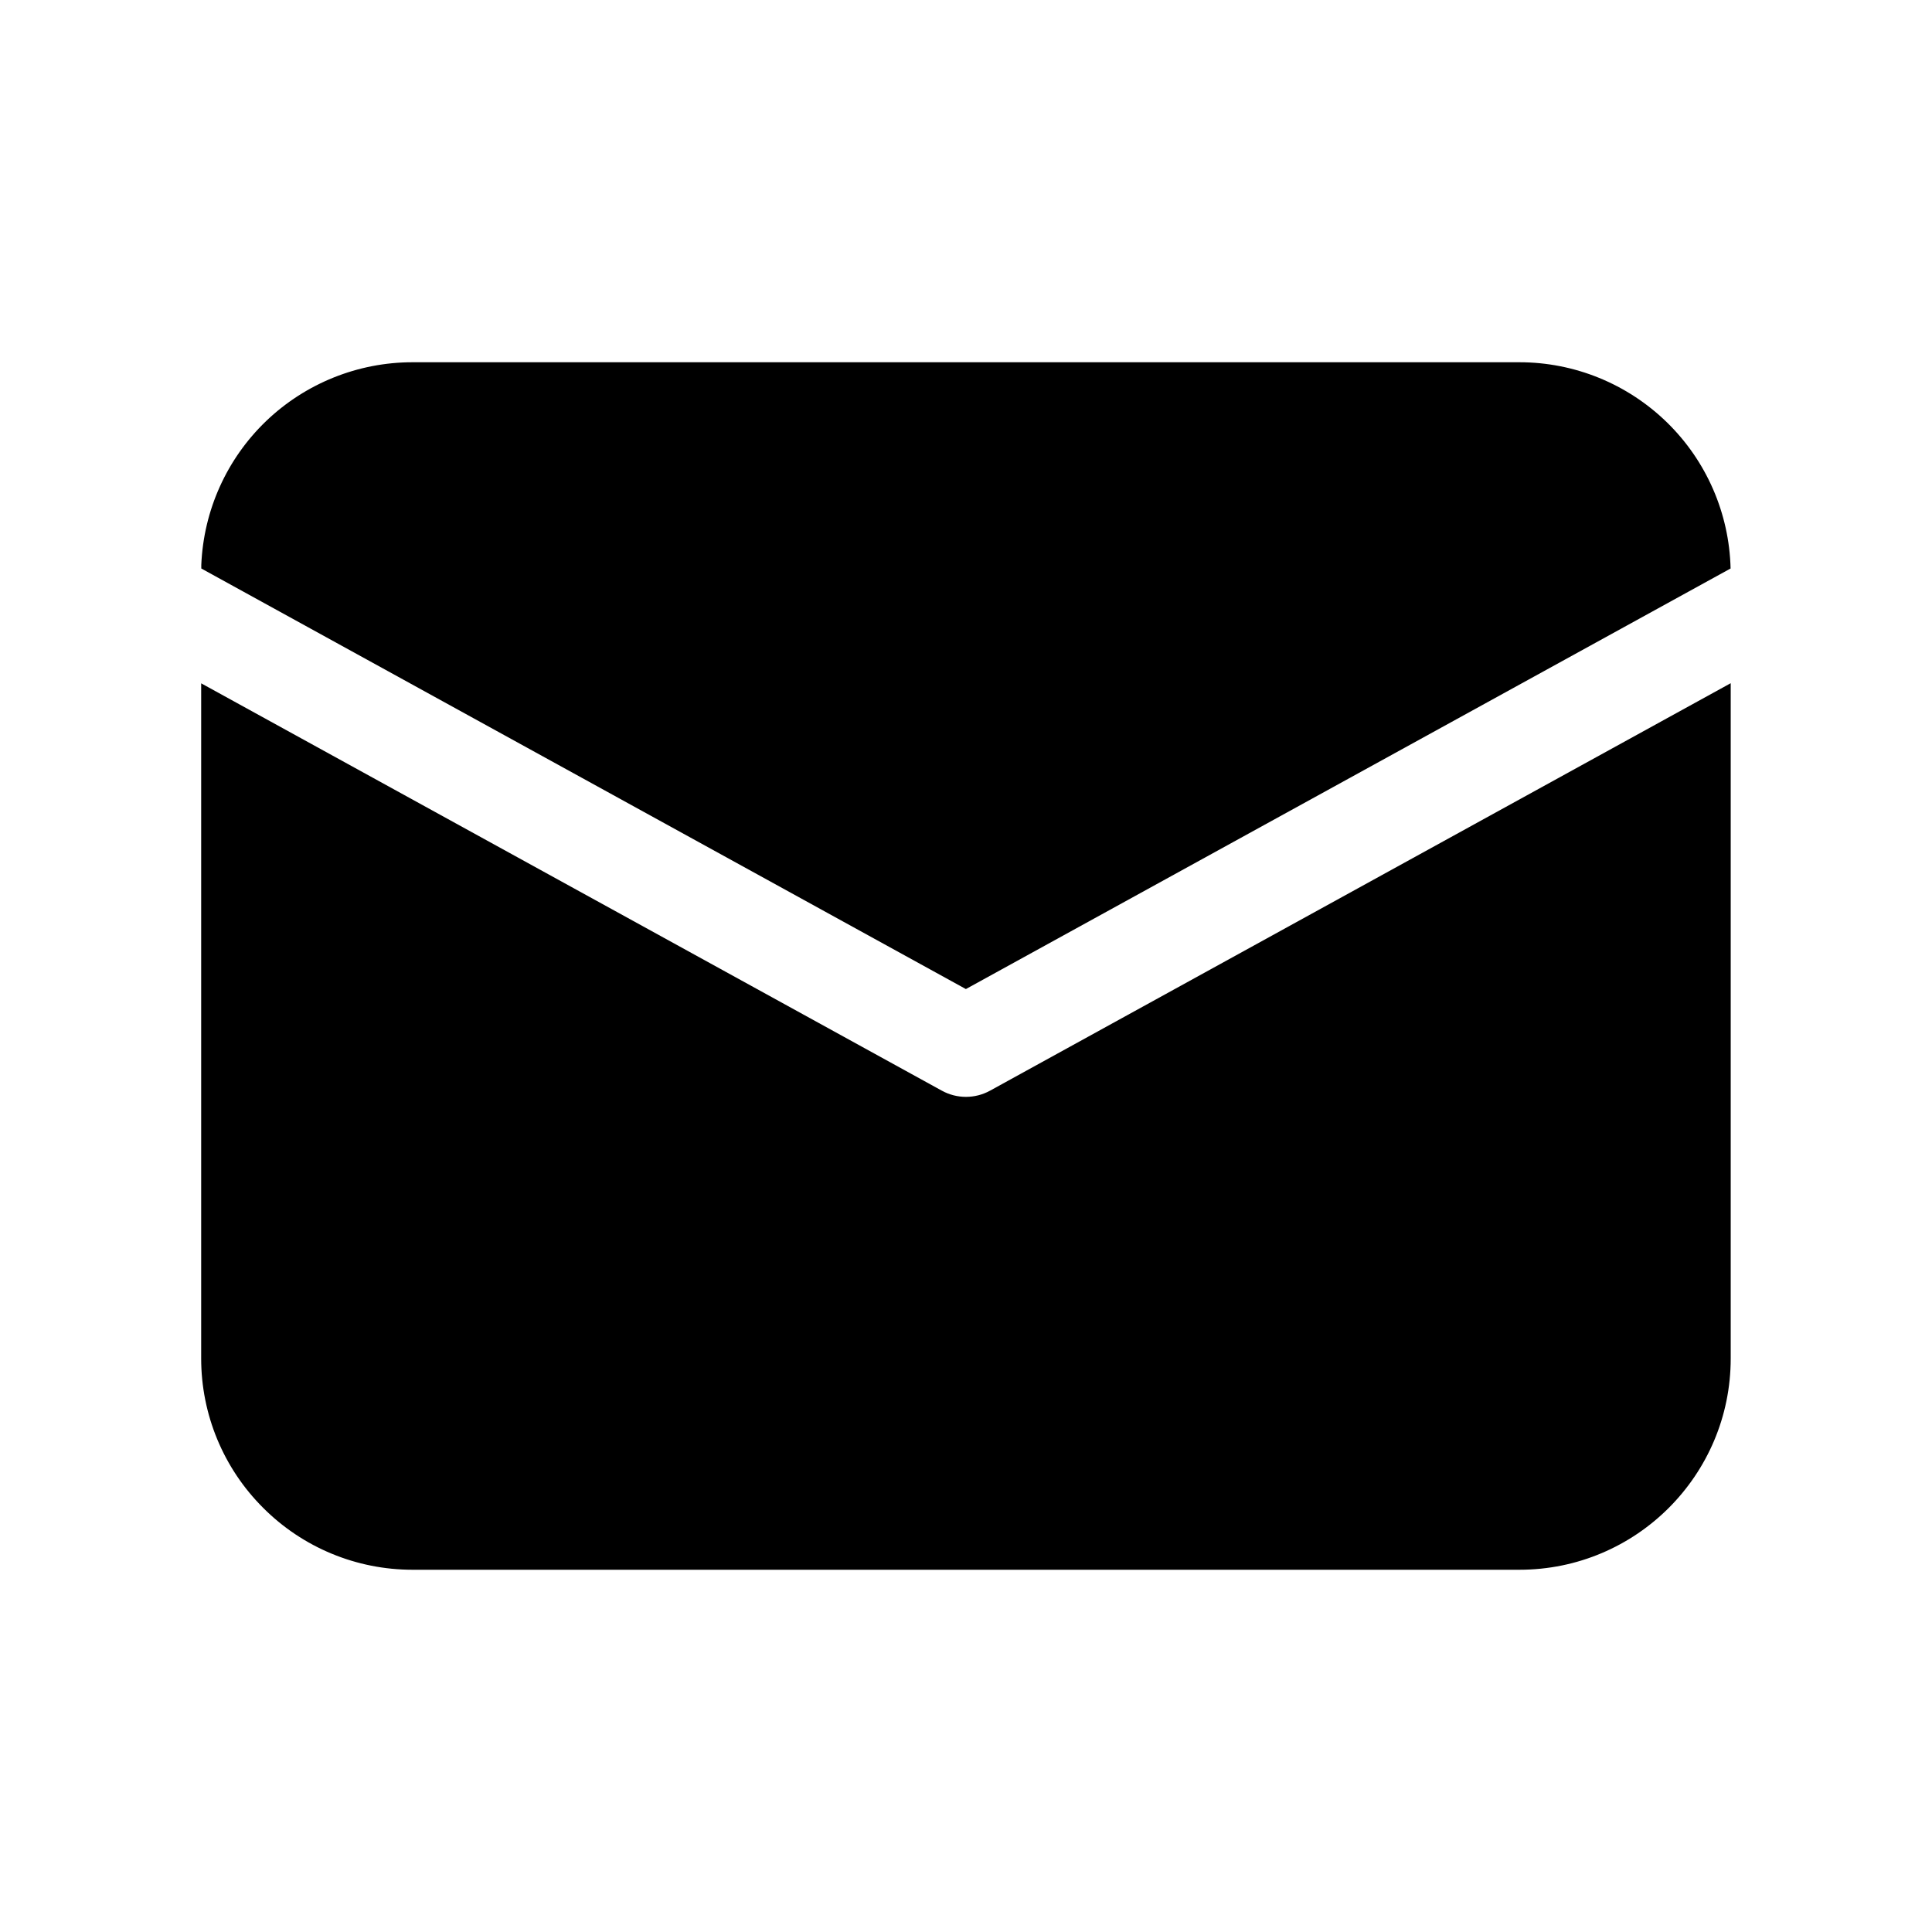 <svg width="16" height="16" viewBox="0 0 16 16" fill="none" xmlns="http://www.w3.org/2000/svg">
<path d="M14.333 5.659V11.25C14.333 12.217 13.549 13 12.583 13H3.416C2.952 13 2.507 12.816 2.179 12.487C1.85 12.159 1.666 11.714 1.666 11.25V5.659L7.799 9.032C7.924 9.101 8.075 9.101 8.2 9.032L14.333 5.658V5.659ZM12.583 3C13.04 3 13.478 3.179 13.805 3.498C14.132 3.817 14.321 4.251 14.332 4.708L7.999 8.191L1.667 4.708L1.667 4.678C1.686 4.226 1.878 3.8 2.204 3.487C2.53 3.175 2.964 3 3.416 3H12.583Z" fill="black"/>
</svg>
